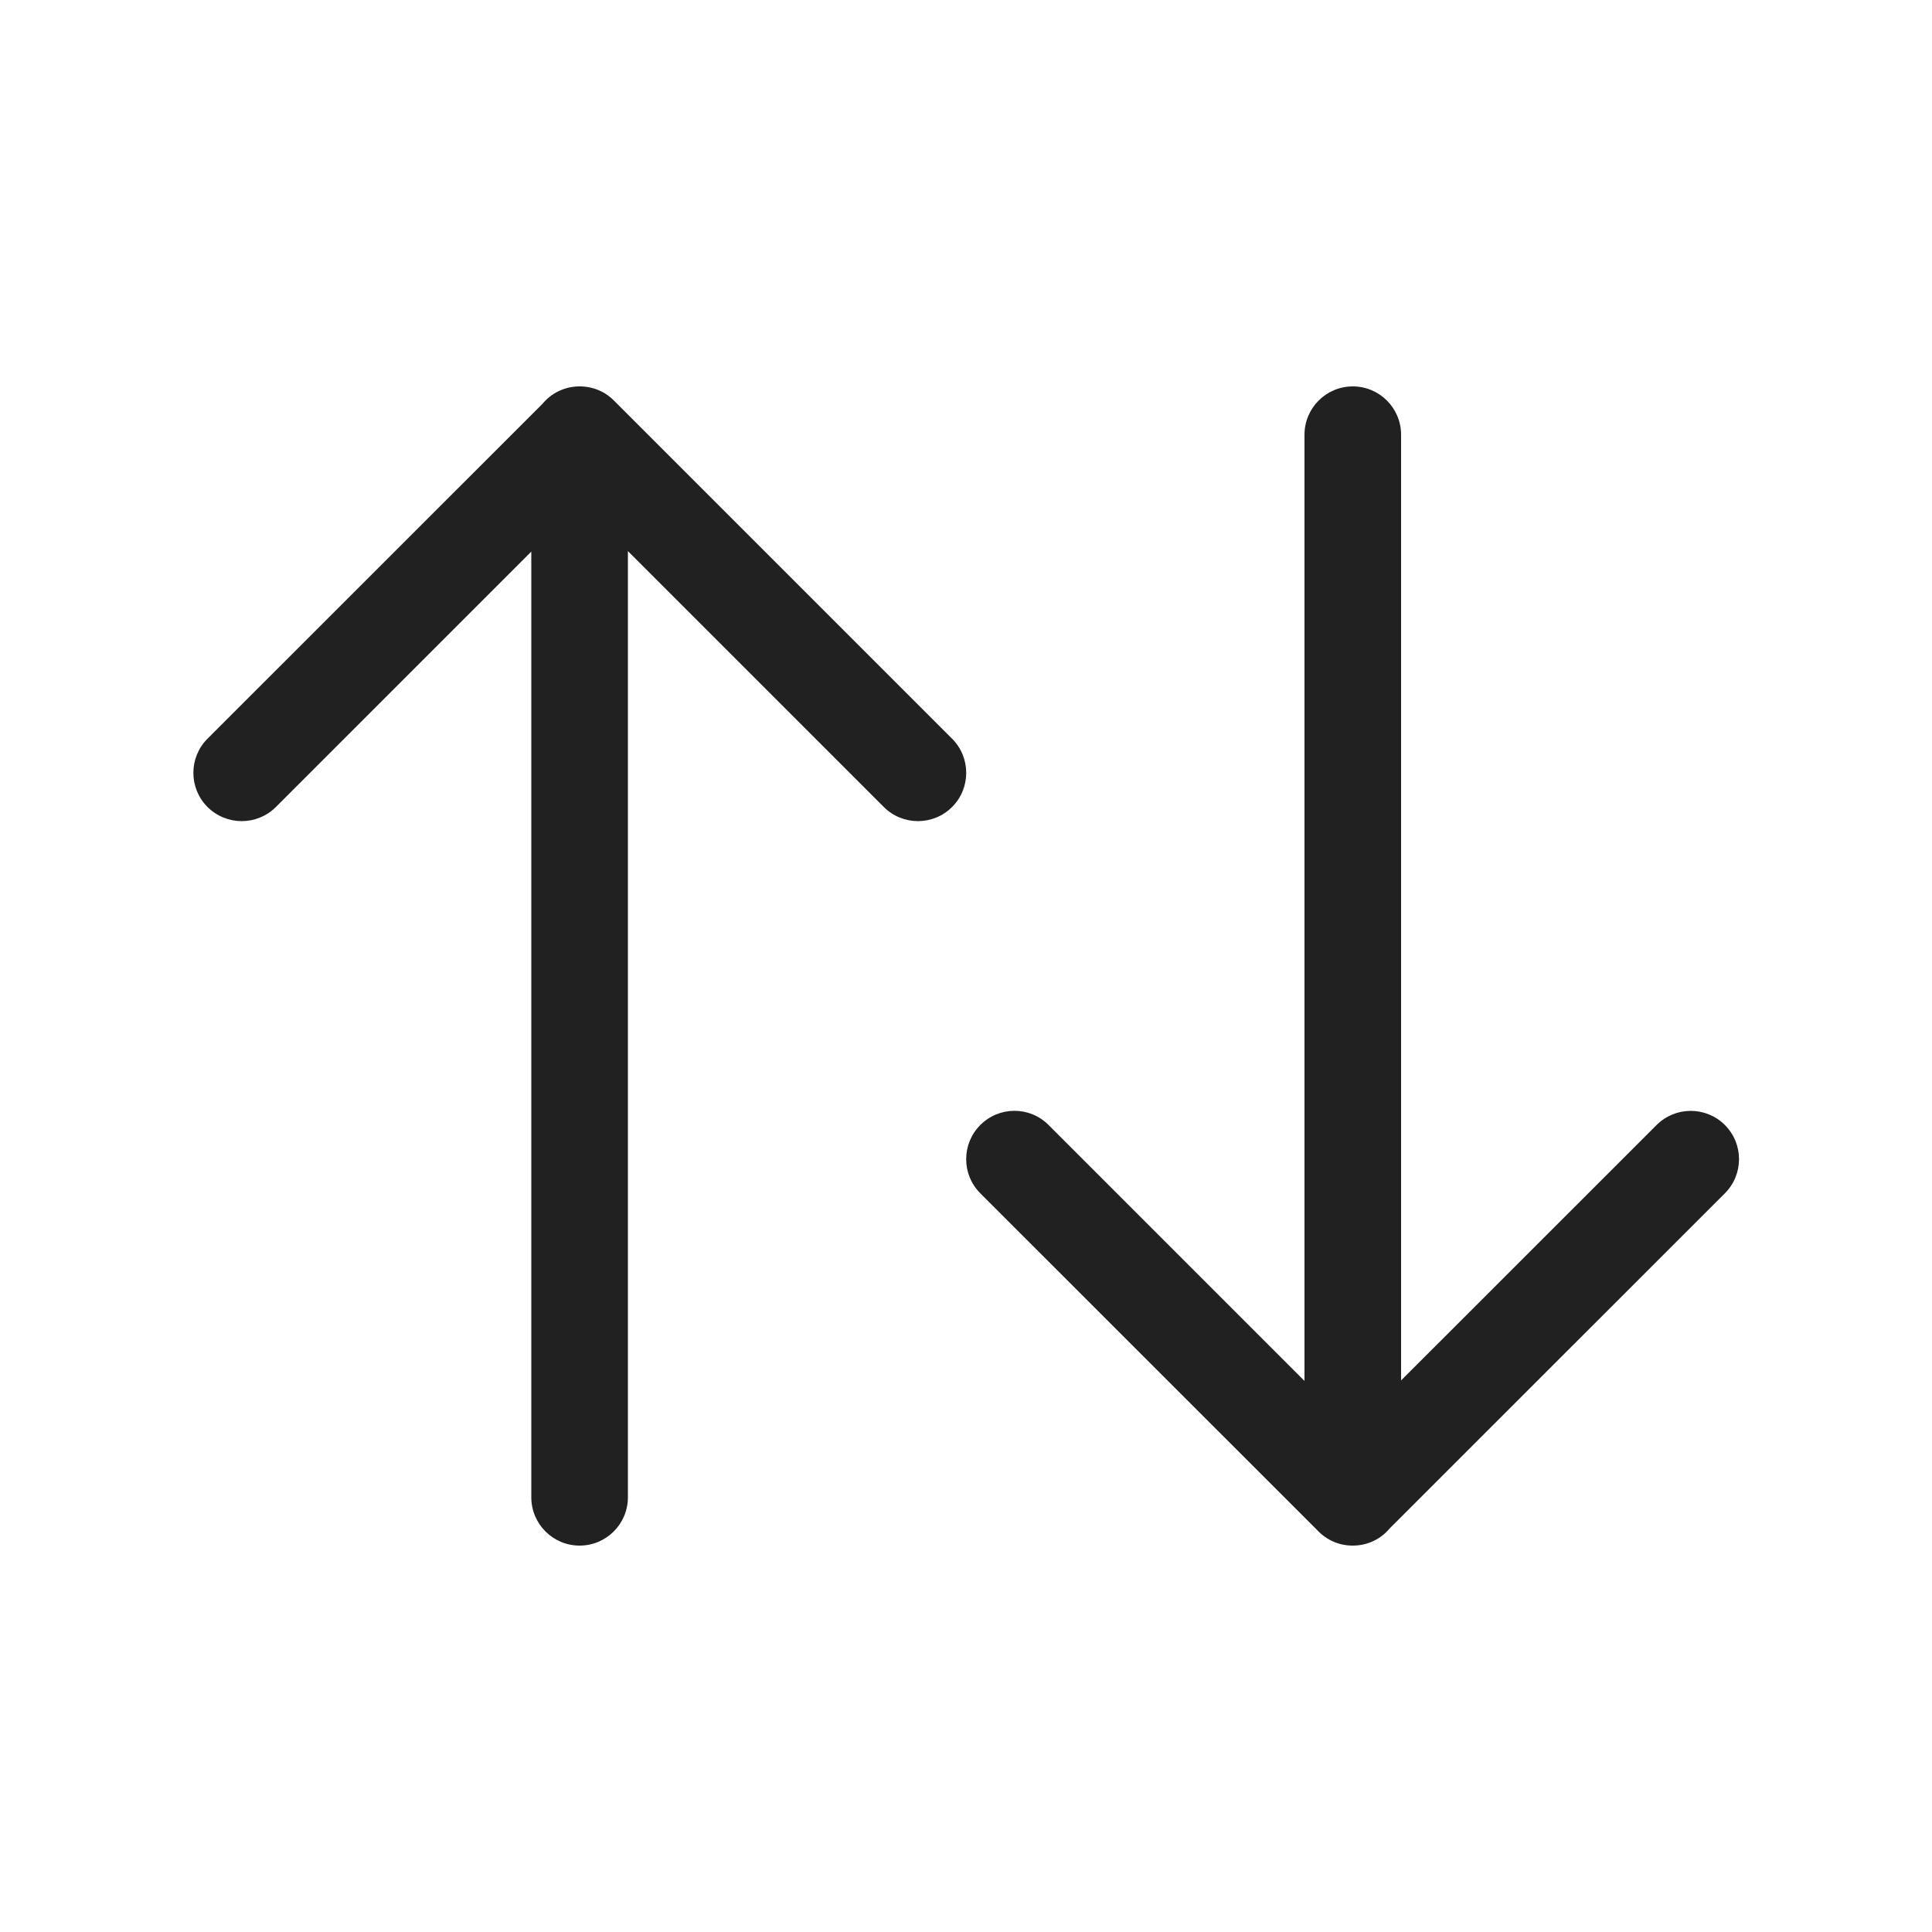 <svg width="20" height="20" viewBox="0 0 20 20" fill="none" xmlns="http://www.w3.org/2000/svg">
<path d="M5.5 5.71L2.856 8.354C2.66 8.549 2.344 8.549 2.148 8.354C1.953 8.159 1.953 7.842 2.148 7.647L5.617 4.179C5.708 4.069 5.846 4 6 4L6.002 4C6.08 4 6.159 4.018 6.231 4.055C6.276 4.078 6.318 4.109 6.356 4.147L6.366 4.157L9.856 7.647C10.051 7.842 10.051 8.159 9.856 8.354C9.661 8.549 9.344 8.549 9.149 8.354L6.5 5.705V15.5C6.5 15.776 6.276 16 6 16C5.724 16 5.5 15.776 5.5 15.5V5.71Z" fill="#212121"/>
<path d="M14.504 14.29L17.149 11.646C17.344 11.451 17.661 11.451 17.856 11.646C18.051 11.841 18.051 12.158 17.856 12.353L14.387 15.821C14.296 15.931 14.158 16 14.004 16L14.003 16C13.924 16 13.845 15.982 13.774 15.945C13.729 15.921 13.686 15.891 13.648 15.853L13.639 15.843L10.148 12.353C9.953 12.158 9.953 11.841 10.148 11.646C10.344 11.45 10.66 11.45 10.855 11.646L13.504 14.295L13.504 4.5C13.504 4.224 13.728 4 14.004 4C14.28 4 14.504 4.224 14.504 4.5L14.504 14.29Z" fill="#212121"/>
</svg>
